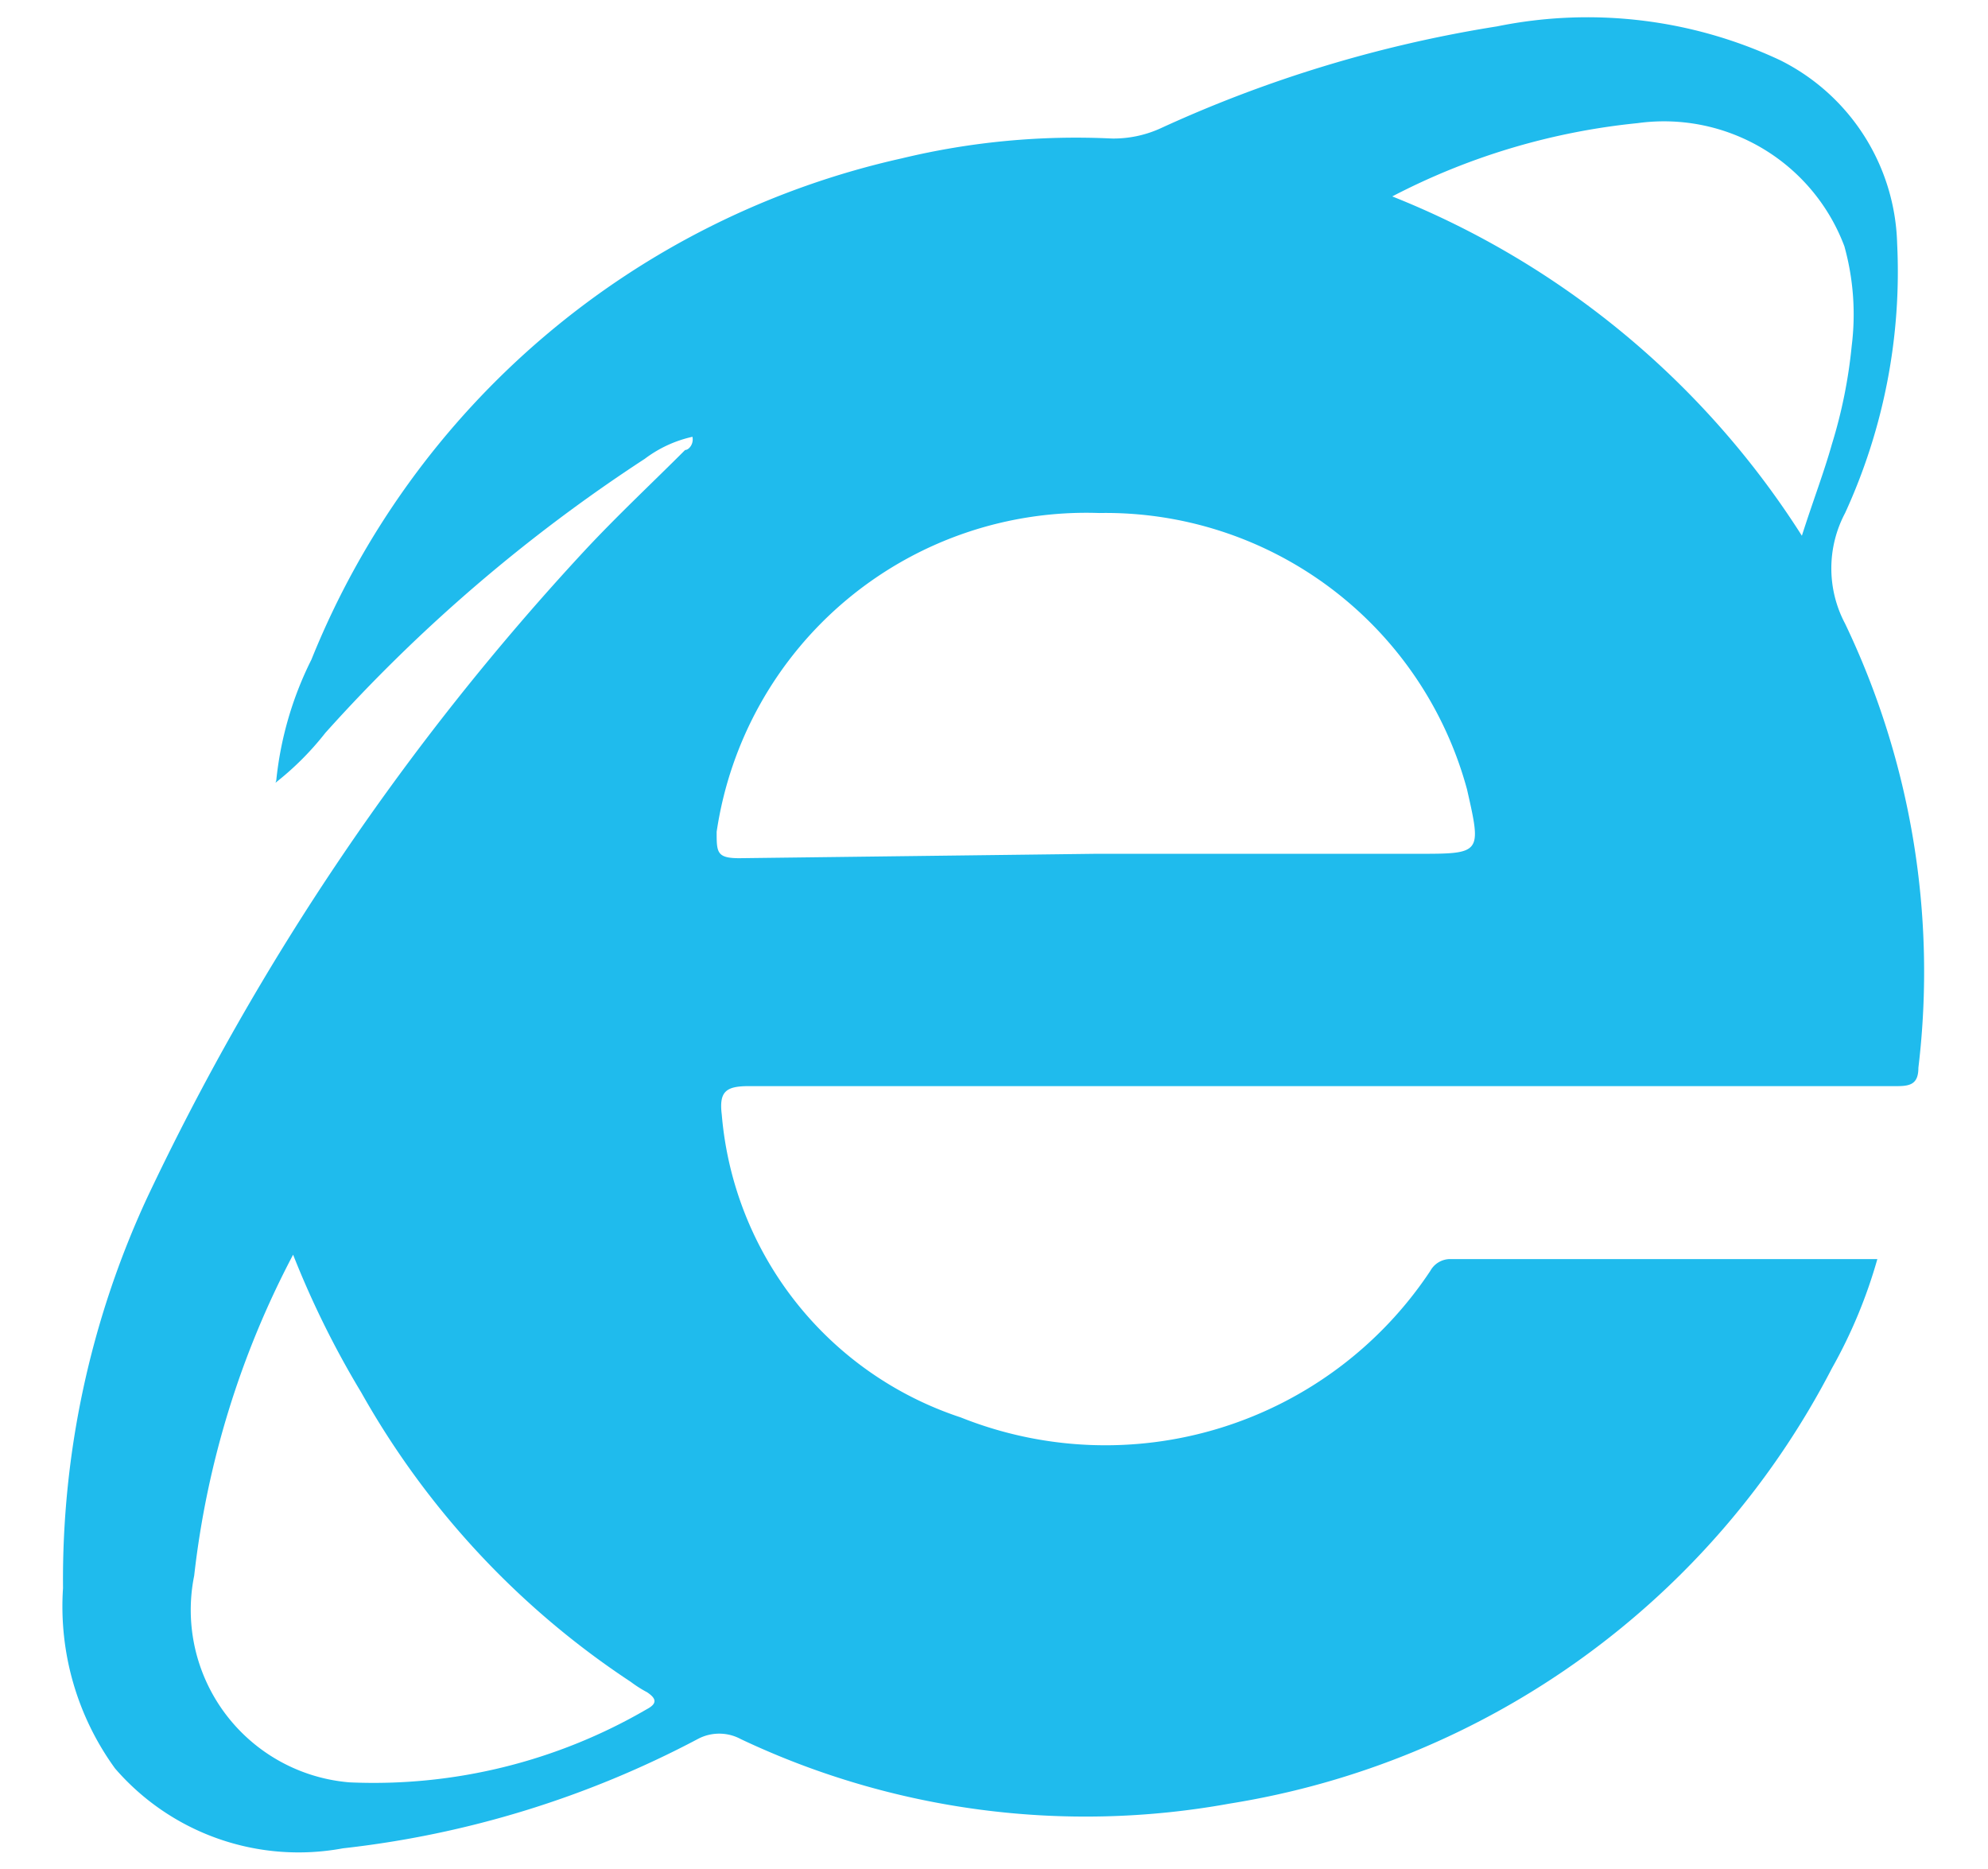 <svg id="Слой_1" data-name="Слой 1" xmlns="http://www.w3.org/2000/svg" viewBox="0 0 27.13 25.5"><defs><style>.cls-1{fill:#1fbbed;}</style></defs><title>internet</title><g id="Низ"><path class="cls-1" d="M3.77,10.65A4.75,4.75,0,0,1,4.25,9a11.35,11.35,0,0,1,8.06-6.84,10.14,10.14,0,0,1,2.86-.27,1.55,1.55,0,0,0,.67-.14A17.58,17.58,0,0,1,20.43.36a6.19,6.19,0,0,1,3.86.46,2.88,2.88,0,0,1,1.6,2.5A7.89,7.89,0,0,1,25.18,7a1.61,1.61,0,0,0,0,1.51,11,11,0,0,1,1,6.06c0,.22-.11.25-.29.25H10.22c-.31,0-.41.07-.37.39a4.77,4.77,0,0,0,3.26,4.13,5.32,5.32,0,0,0,6.41-2,.31.31,0,0,1,.26-.16h5.84A6.81,6.81,0,0,1,25,18.67a11.25,11.25,0,0,1-8.22,5.94,11,11,0,0,1-6.67-.88.62.62,0,0,0-.59,0,13.56,13.56,0,0,1-4.84,1.49,3.31,3.31,0,0,1-3.11-1.09,3.76,3.76,0,0,1-.71-2.46A12.39,12.39,0,0,1,2,16.36,34.89,34.89,0,0,1,8,7.49c.44-.47.9-.9,1.35-1.35.05,0,.12-.08.1-.18a1.68,1.68,0,0,0-.65.3A22,22,0,0,0,4.44,10a4,4,0,0,1-.68.68Zm11.18,1h4.39c.88,0,.88,0,.68-.88A5.11,5.11,0,0,0,15,7a5.1,5.1,0,0,0-5.22,4.35c0,.28,0,.36.31.36ZM4,17.12A12.34,12.34,0,0,0,2.65,21.5a2.36,2.36,0,0,0,2.12,2.82,7.41,7.41,0,0,0,4.06-1c.15-.08.12-.15,0-.23a1.64,1.64,0,0,1-.22-.14A11.45,11.45,0,0,1,4.93,19,12.58,12.58,0,0,1,4,17.12ZM19,2.68a11.78,11.78,0,0,1,5.59,4.63c.15-.47.3-.86.41-1.25a6.77,6.77,0,0,0,.27-1.34,3.47,3.47,0,0,0-.1-1.36,2.63,2.63,0,0,0-2.82-1.68A9.23,9.23,0,0,0,19,2.68Z"/></g></svg>